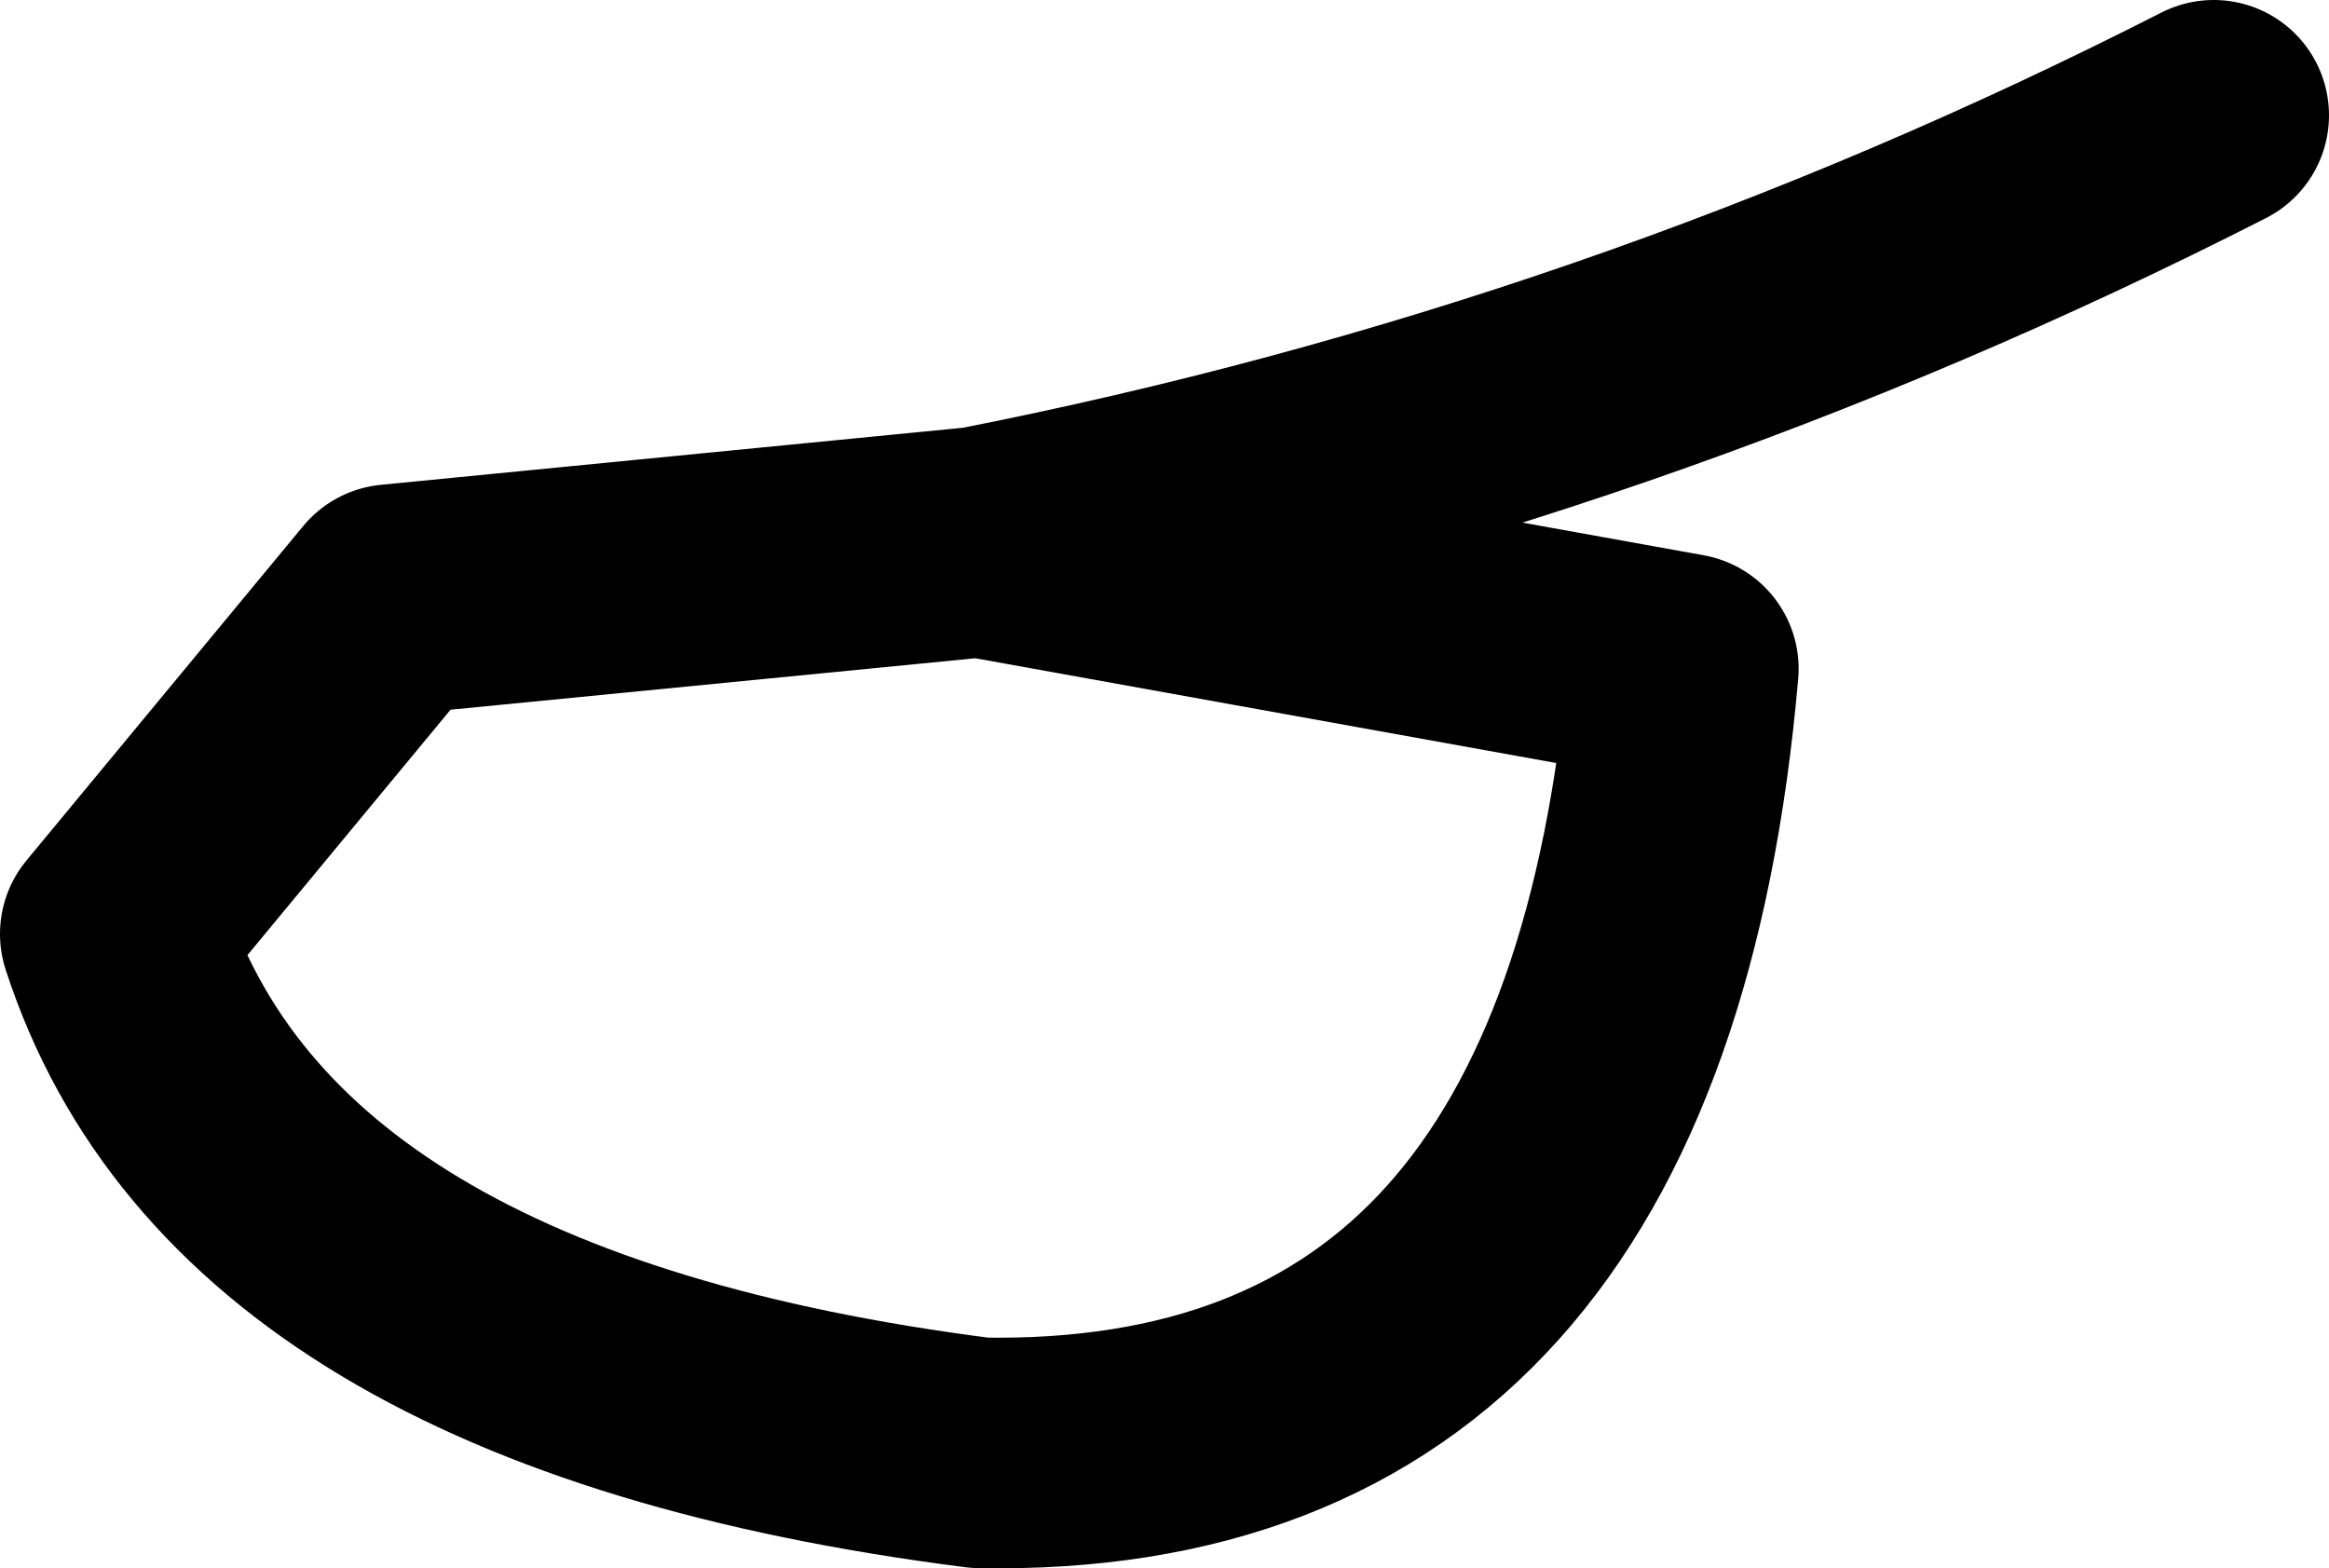 <?xml version="1.0" encoding="UTF-8" standalone="no"?>
<svg xmlns:xlink="http://www.w3.org/1999/xlink" height="6.8px" width="10.1px" xmlns="http://www.w3.org/2000/svg">
  <g transform="matrix(1.0, 0.0, 0.0, 1.0, -243.65, -102.85)">
    <path d="M247.9 105.2 L250.95 105.75 Q250.65 109.2 247.9 109.15 244.75 108.75 244.15 106.9 L245.35 105.45 247.9 105.2 Q250.7 104.65 253.25 103.35" fill="none" stroke="#000000" stroke-linecap="round" stroke-linejoin="round" stroke-width="1.0"/>
  </g>
</svg>
